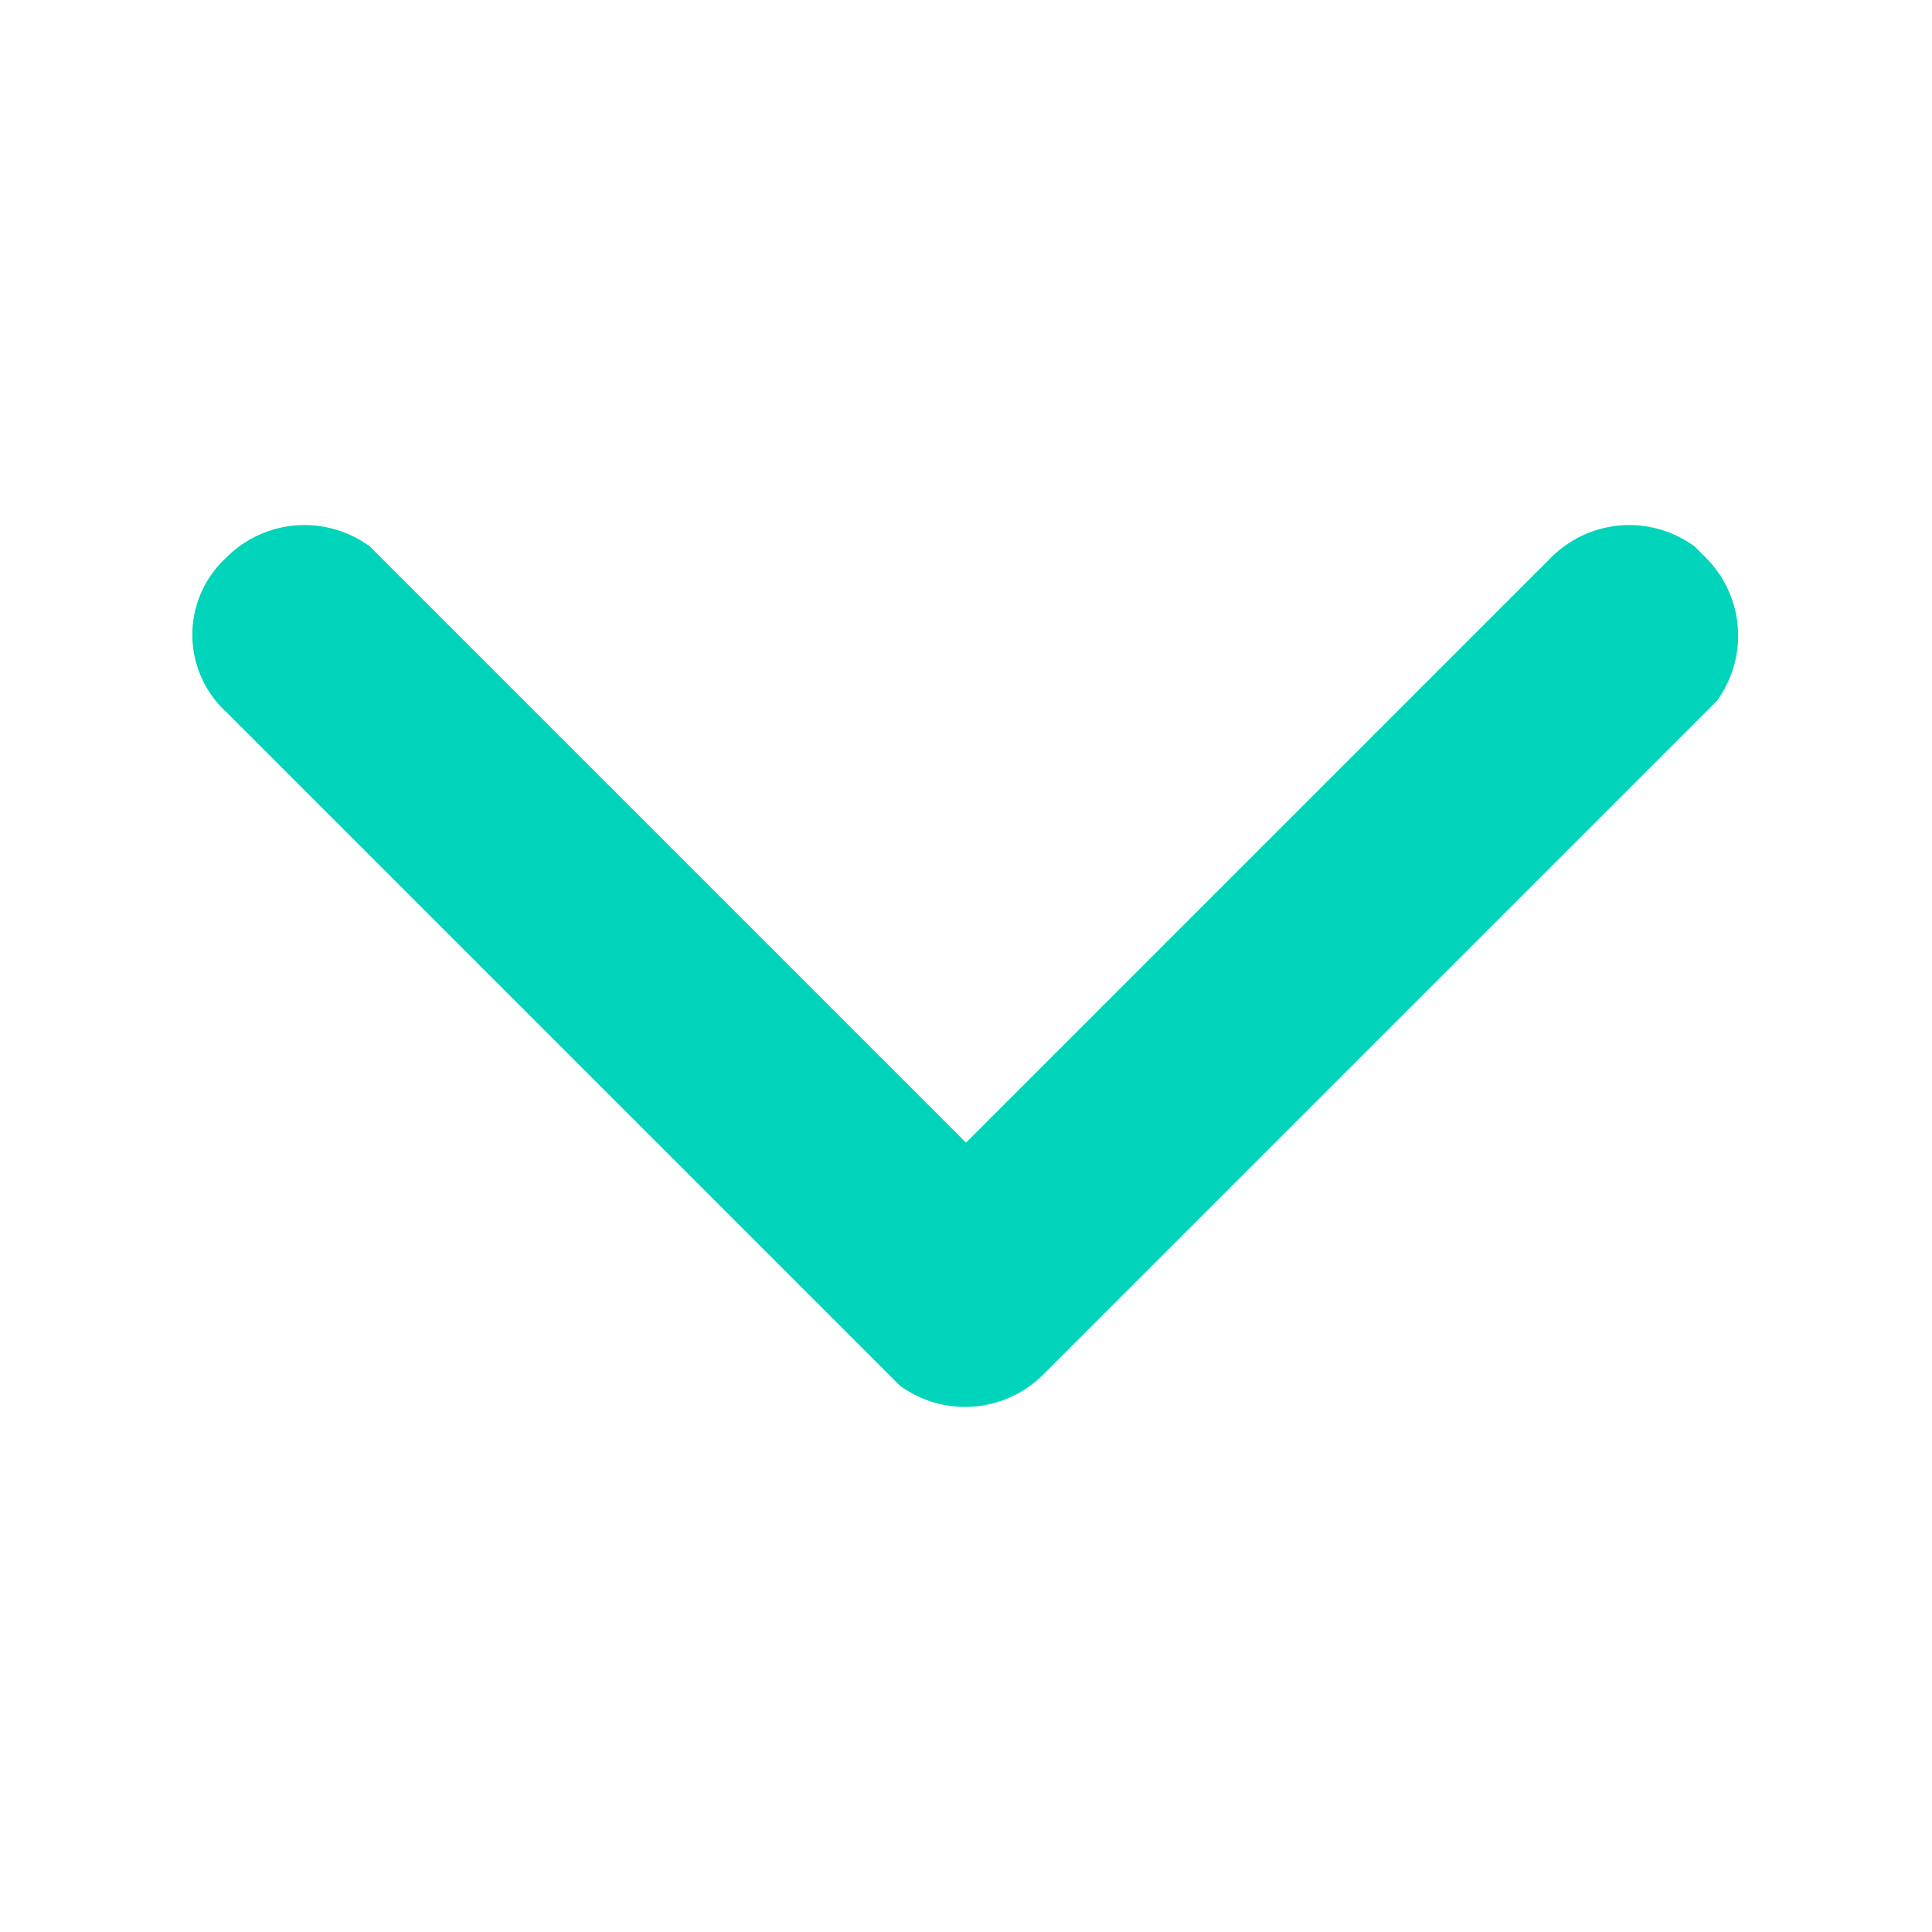 <svg xmlns="http://www.w3.org/2000/svg" viewBox="0 0 35 35"><defs><style>.a{fill:#00d4ba;}</style></defs><title>Artboard 1</title><path class="a" d="M4.1,10.1a2,2,0,0,1,2.6-.2l.2.2L17.5,20.7,28.1,10.1a2,2,0,0,1,2.6-.2l.2.2a2,2,0,0,1,.2,2.6l-.2.2-12,12a2,2,0,0,1-2.6.2l-.2-.2-12-12A1.9,1.9,0,0,1,4.1,10.1Z"/></svg>